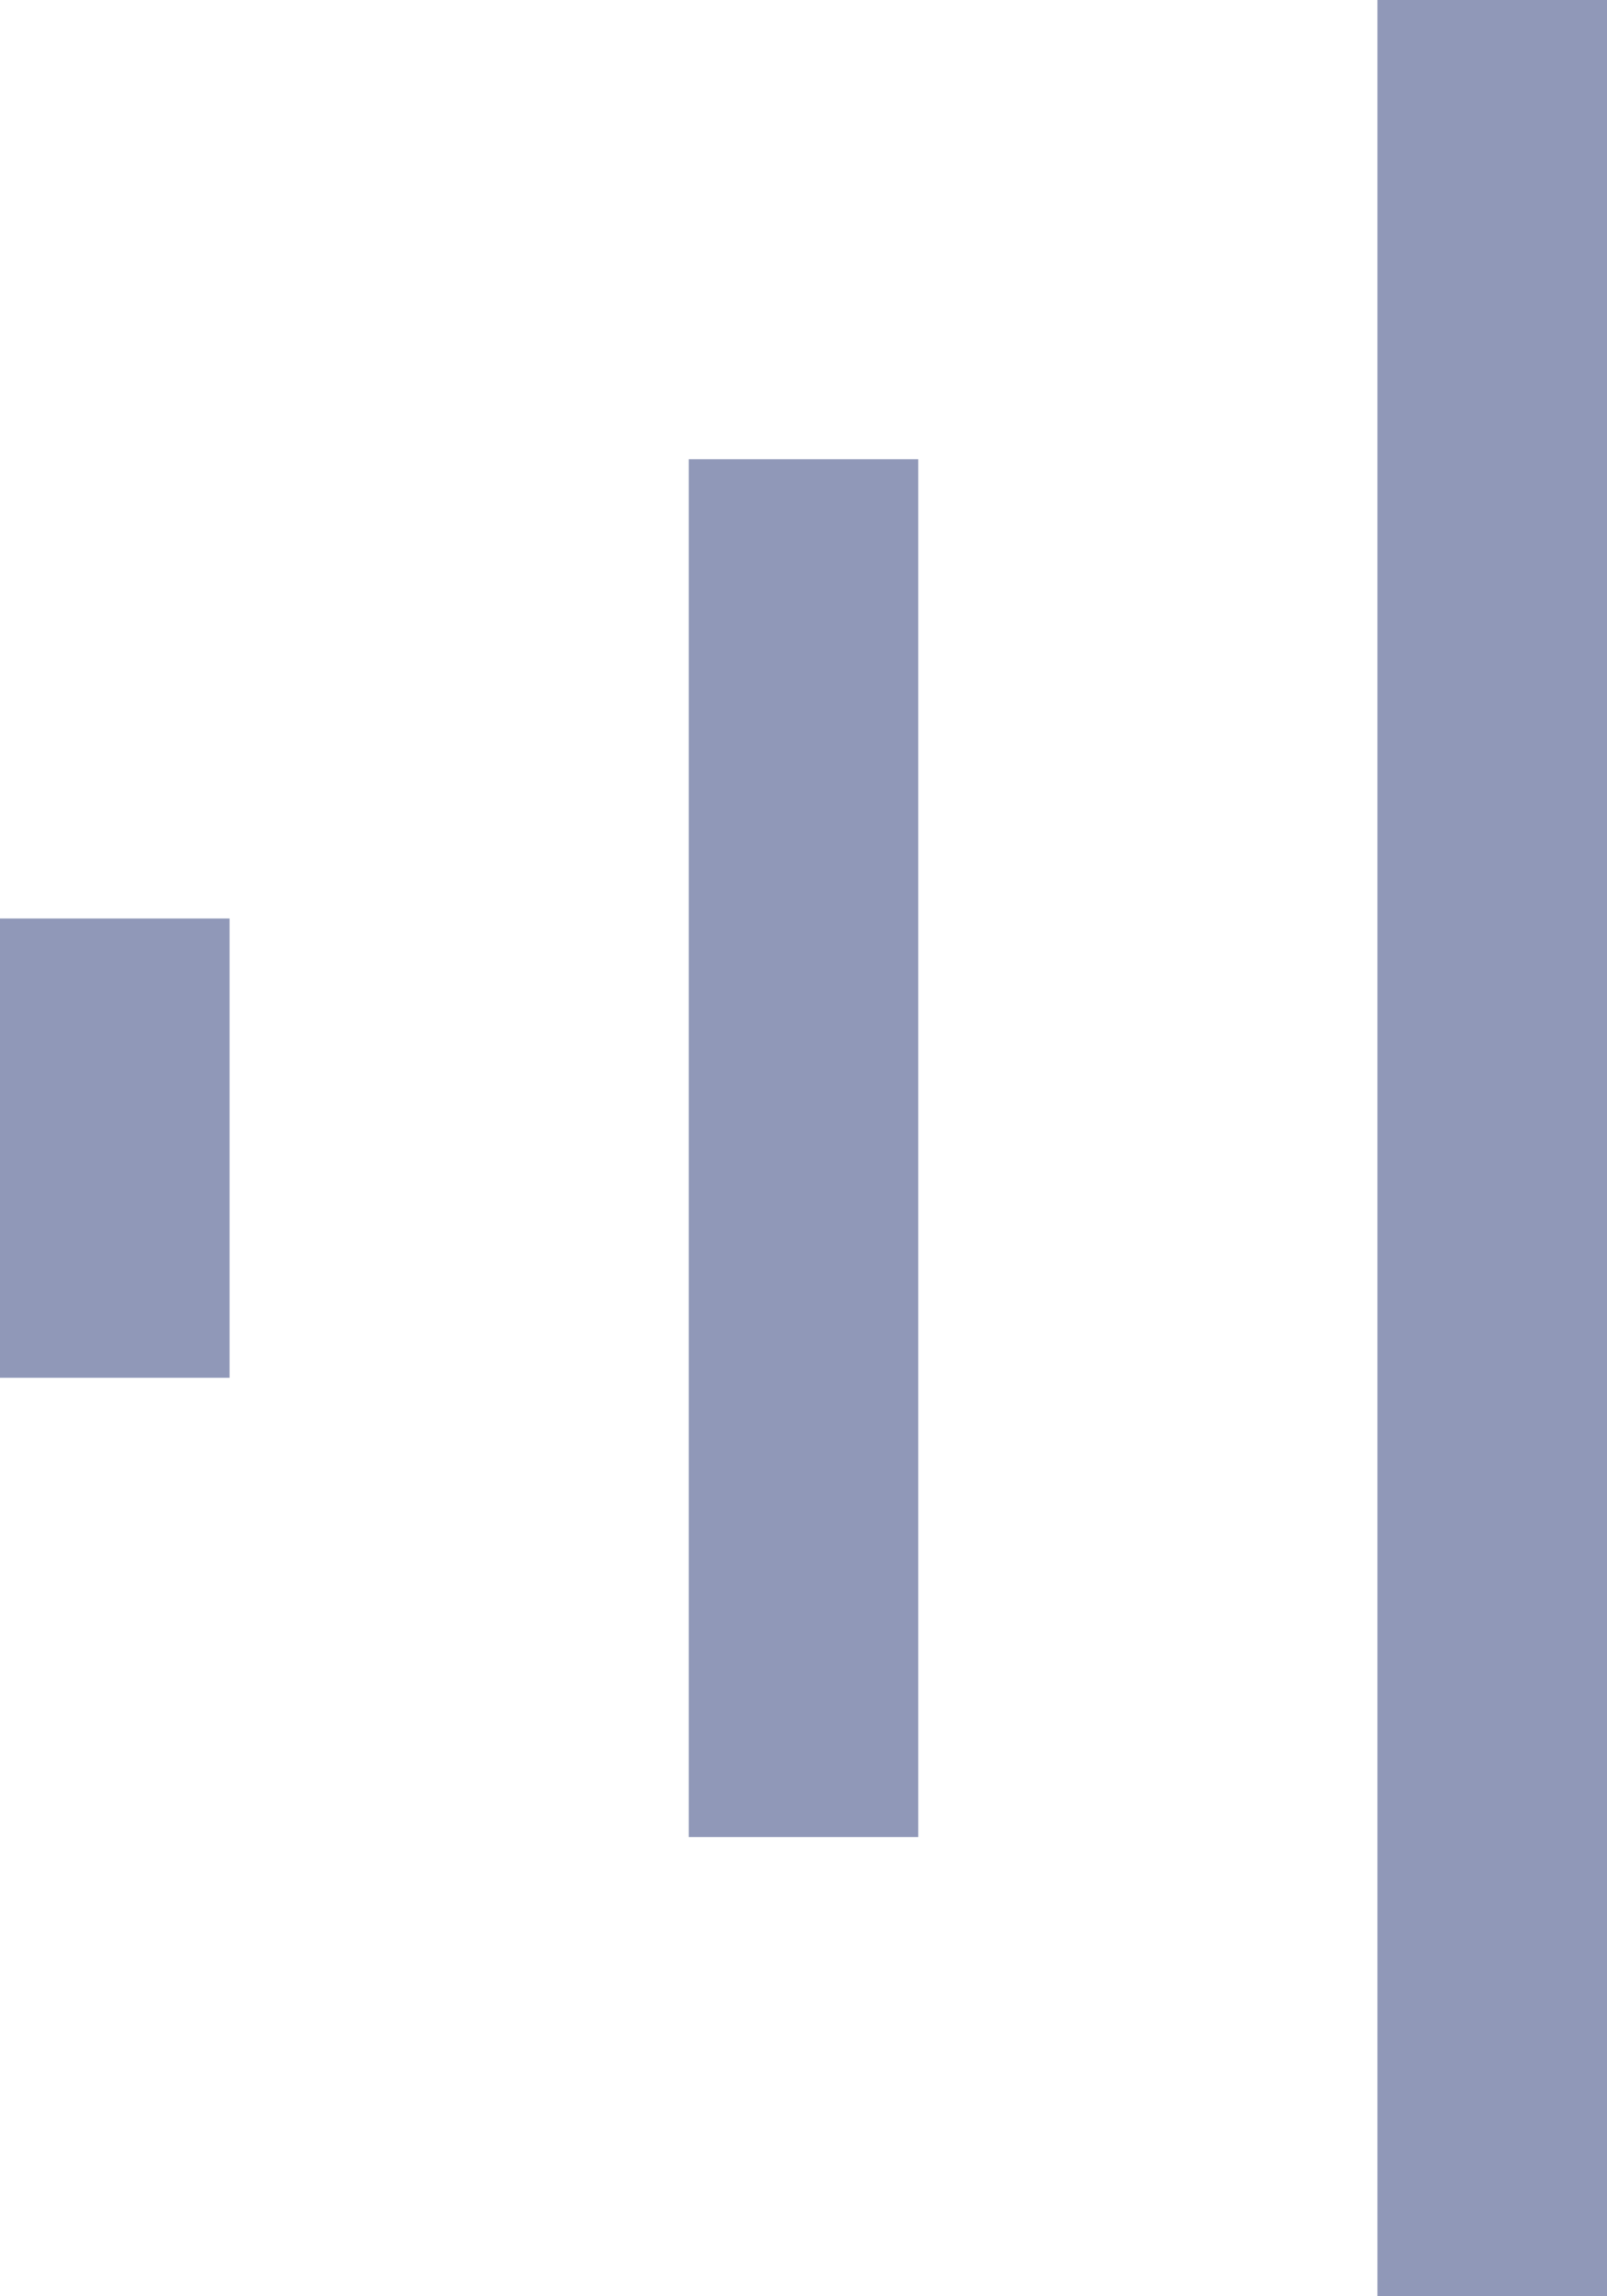 <?xml version="1.0" encoding="UTF-8"?>
<svg width="7px" height="10px" viewBox="0 0 7 10" version="1.1" xmlns="http://www.w3.org/2000/svg" xmlns:xlink="http://www.w3.org/1999/xlink">
    <!-- Generator: Sketch 48.2 (47327) - http://www.bohemiancoding.com/sketch -->
    <title>三条线左</title>
    <desc>Created with Sketch.</desc>
    <defs></defs>
    <g id="规则介绍" stroke="none" stroke-width="1" fill="none" fill-rule="evenodd" transform="translate(-420, -375)">
        <g id="Group-6" fill="#9098B8">
            <g id="Group-8" transform="translate(270, 309)">
                <g id="Group-7" transform="translate(110, 41)">
                    <path d="M40,25 L41,25 L41,35 L40,35 L40,25 Z M43,27 L44,27 L44,33 L43,33 L43,27 Z M46,29 L47,29 L47,31 L46,31 L46,29 Z" id="三条线左" transform="translate(43.5, 30) scale(-1, 1) translate(-43.5, -30) "></path>
                </g>
            </g>
        </g>
    </g>
</svg>